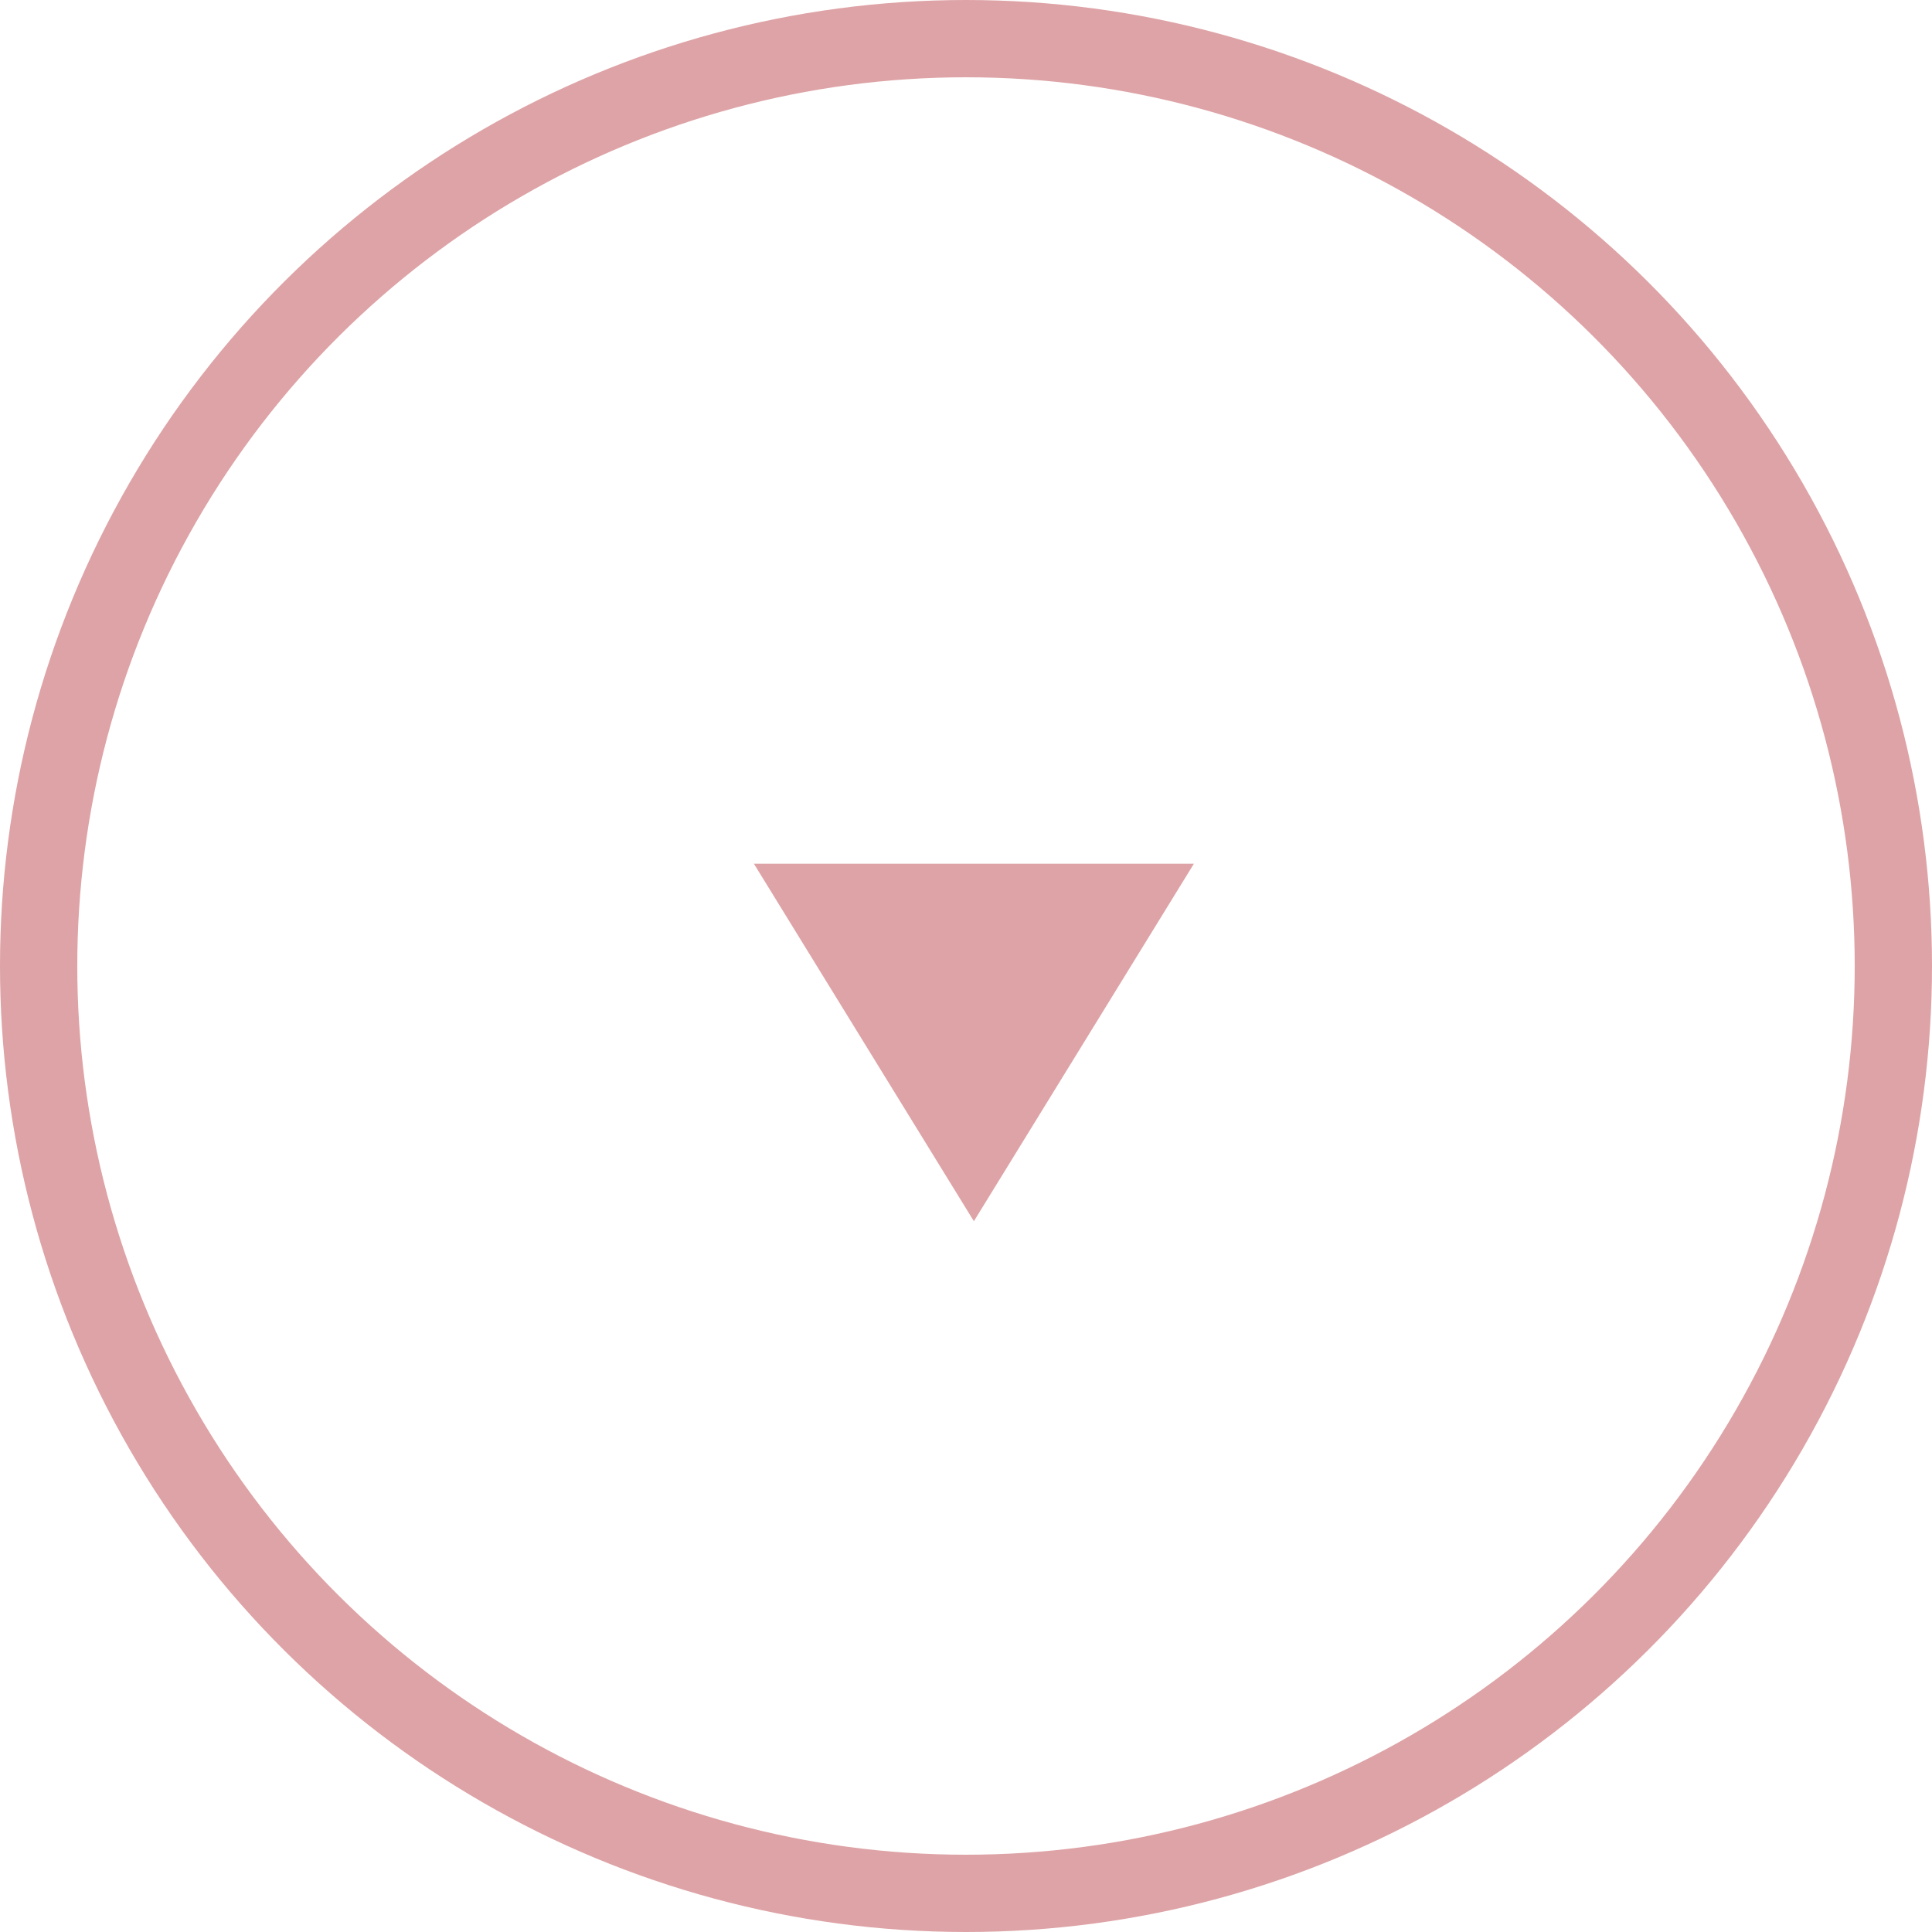 <svg xmlns="http://www.w3.org/2000/svg" width="50" height="50" viewBox="0 0 50 50"><g transform="translate(-0.051 -0.2)"><path d="M9.252,5.694,0,0V11.387Z" transform="translate(30.949 22.553) rotate(90)" fill="#dea3a6"/><g transform="translate(50.051 0.2) rotate(90)" fill="none" stroke="#dea3a6" stroke-width="2"><circle cx="25" cy="25" r="25" stroke="none"/><circle cx="25" cy="25" r="24" fill="none"/></g></g></svg>